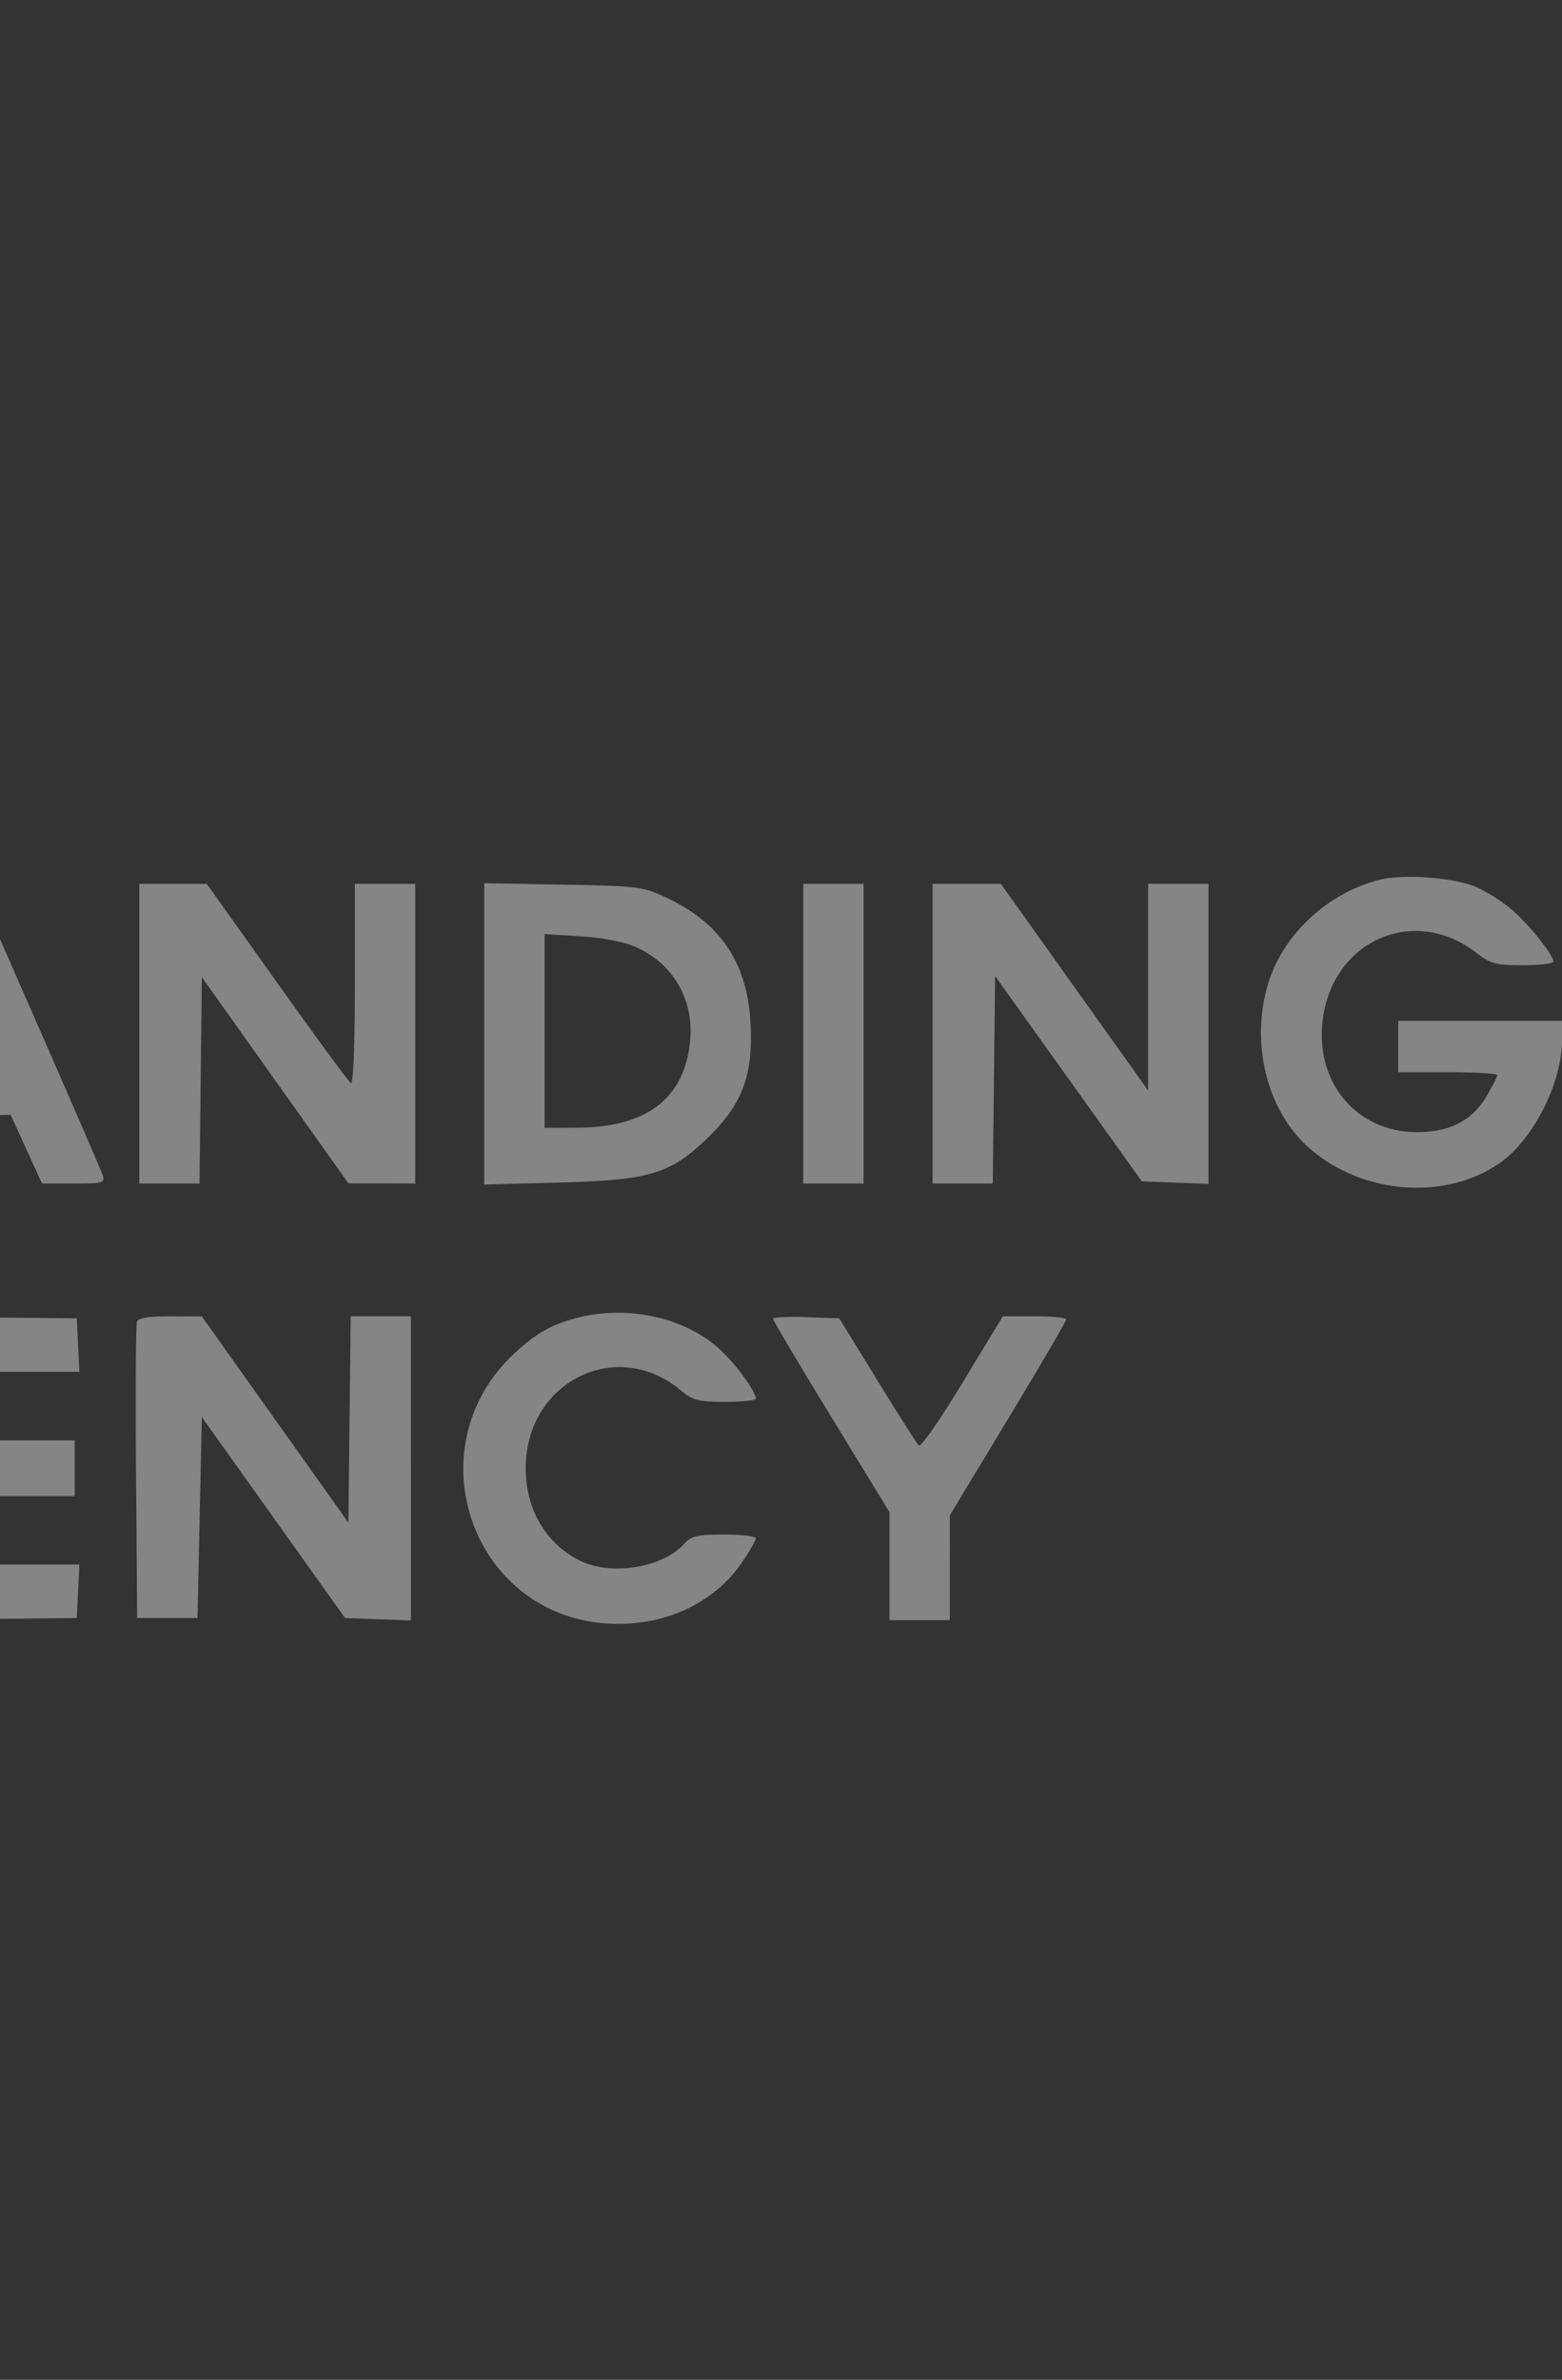 <svg width="65" height="99" fill="none" xmlns="http://www.w3.org/2000/svg"><rect width="100%" height="100%" fill="#333333" stroke="none"/><path fill-rule="evenodd" clip-rule="evenodd" d="M-180.243 33.321v6.7l-1.327-1.251c-2.272-2.142-4.555-2.951-8.271-2.931-2.629.014-4.319.41-6.637 1.557-5.266 2.603-8.522 8.182-8.522 14.599s3.256 11.996 8.522 14.6c2.318 1.146 4.008 1.542 6.637 1.556 3.716.02 5.999-.789 8.271-2.93l1.327-1.252v3.428h7.894V26.621h-7.894v6.7zm118.226-1.714v4.986h-5.202v5.698h5.188l.052 9.66c.052 9.59.055 9.667.462 10.666a7.737 7.737 0 0 0 4.317 4.278c.93.367 1.367.405 5.275.465l4.26.066V60.63h-2.377c-2.707-.001-3.251-.188-3.783-1.3-.271-.567-.297-1.457-.255-8.791l.047-8.16 2.915-.05 2.915-.048v-5.689h-5.92V26.62h-7.894v4.986zm-93.199 4.287c-6.913.91-12.592 6.129-13.979 12.844-.363 1.757-.363 4.757 0 6.514 1.283 6.21 6.142 11.08 12.591 12.618 1.935.462 5.277.381 7.446-.18 1.966-.507 4.226-1.56 5.665-2.638 2.124-1.592 4.164-4.081 5.141-6.273l.444-.997h-4.214c-2.52 0-4.214.068-4.214.168 0 .092-.44.64-.979 1.218-1.715 1.839-3.826 2.653-6.445 2.486-3.756-.24-6.221-2.421-7.545-6.676l-.125-.401H-137.545l-.001-1.825c-.003-8.647-4.691-15.127-12.016-16.61-1.639-.333-4.172-.444-5.654-.248zm36.15-.027c-2.626.367-4.67 1.315-6.389 2.964l-1.146 1.099V36.593h-7.894v40.776h7.894V64.06l1.146 1.1c2.171 2.081 4.702 3.011 8.183 3.007 6.145-.009 11.184-3.226 13.799-8.81 1.165-2.487 1.532-4.25 1.532-7.362 0-2.219-.071-2.942-.418-4.273-1.275-4.893-4.509-8.842-8.774-10.714-2.11-.926-5.741-1.449-7.933-1.142zm33.907.01c-1.77.221-3.344.673-4.965 1.424-1.876.87-2.899 1.568-4.43 3.02-3.3 3.132-5.014 7.124-5.014 11.674s1.715 8.542 5.015 11.674c1.532 1.454 2.55 2.148 4.451 3.032 4.26 1.982 9.392 1.982 13.653 0 4.271-1.987 7.33-5.452 8.746-9.91 2.134-6.714-.502-14.196-6.427-18.242-2.963-2.023-7.472-3.116-11.03-2.672zm142.579.72c-2.162.542-4.017 2.262-4.642 4.304-.754 2.462-.07 5.269 1.662 6.822 2.209 1.98 5.749 2.255 8.02.622 1.372-.987 2.54-3.317 2.54-5.07v-.806h-6.817v2.136h2.063c1.135 0 2.063.053 2.063.118s-.205.466-.456.891c-.594 1.006-1.525 1.484-2.889 1.484-2.482 0-4.216-2.028-3.93-4.598.373-3.36 3.792-4.885 6.412-2.858.587.453.807.512 1.929.512.696 0 1.266-.068 1.266-.152 0-.272-1-1.527-1.71-2.144a7.038 7.038 0 0 0-1.48-.95c-.907-.398-3.03-.562-4.031-.312zm-90.374 6.419v6.245l3.633-.057c3.397-.054 3.69-.085 4.497-.48 1.067-.522 1.71-1.438 1.854-2.641.127-1.06-.136-1.966-.764-2.639l-.451-.483.361-.383c1.589-1.678 1-4.488-1.146-5.47-.622-.286-1.203-.33-4.35-.333l-3.633-.004v6.245zm12.38-.013v6.232h2.511v-4.808h1.923l1.844 2.404 1.844 2.404h1.5c.825 0 1.5-.06 1.498-.133-.001-.074-.802-1.17-1.778-2.436l-1.777-2.302.844-.388c2.034-.935 2.757-3.21 1.675-5.265-.404-.768-.681-1.043-1.455-1.445l-.956-.495h-7.674v6.232zm16.897-5.928c-.313.6-5.237 11.938-5.237 12.057 0 .065.576.095 1.28.066l1.28-.052.592-1.335.592-1.336 2.806-.049 2.805-.05.654 1.43.655 1.43h1.318c1.182 0 1.308-.034 1.217-.317-.056-.174-1.26-2.959-2.677-6.188L-.967 36.86l-1.272-.053c-1.074-.043-1.298-.002-1.438.268zm9.474 5.928v6.232h2.506l.048-4.293.048-4.294 3.05 4.29 3.05 4.291 1.39.003 1.39.003V36.771h-2.512v4.195c0 2.536-.065 4.154-.166 4.092-.092-.056-1.478-1.944-3.08-4.195l-2.914-4.092h-2.81v6.232zm14.352.006v6.267l3.095-.08c3.818-.1 4.667-.358 6.244-1.9 1.403-1.371 1.846-2.553 1.748-4.664-.12-2.557-1.236-4.235-3.53-5.303-.954-.444-1.184-.473-4.282-.528l-3.274-.059v6.267zm13.276-.006v6.232h2.512V36.771h-2.512v6.232zm5.382 0v6.232h2.505l.049-4.316.048-4.317 3.054 4.272 3.054 4.272 1.386.052 1.386.052V36.77h-2.512v8.594l-3.063-4.297-3.063-4.296h-2.844v6.232zm-64.639-3.484c.348.401.422.636.337 1.065-.196.979-.66 1.164-2.929 1.168l-2.018.004v-1.305c0-.719.06-1.367.135-1.442.074-.075 1.01-.106 2.081-.07 1.89.062 1.96.08 2.394.58zm12.563-.256c.887.574.936 1.84.095 2.496-.396.31-.73.354-2.67.354h-2.22V38.87l2.199.067c1.514.047 2.321.148 2.596.325zm39.712.127c1.547.68 2.425 2.164 2.28 3.855-.207 2.42-1.774 3.651-4.671 3.667l-1.39.008V38.857l1.494.093c.908.056 1.806.229 2.287.44zm-27.806 2.864.837 1.906-1.706.052c-.937.028-1.74.015-1.785-.03-.044-.043.31-.96.786-2.037.476-1.076.903-1.921.948-1.878.045.044.46.938.92 1.987zm-185.248.279c2.753.73 4.785 2.754 5.791 5.768.397 1.192.46 1.693.463 3.694.004 2.07-.048 2.466-.491 3.74-.602 1.73-1.284 2.822-2.426 3.883-3.075 2.854-8.083 2.787-11.045-.15-4.323-4.284-3.478-13.25 1.523-16.158 1.635-.95 4.277-1.283 6.185-.777zm35.521 0c2.598.688 4.597 2.582 5.625 5.329.212.567.385 1.067.385 1.113 0 .045-3.641.082-8.092.082h-8.093l.115-.49c.063-.27.407-1.086.765-1.816 1.04-2.125 2.785-3.61 4.904-4.175 1.244-.331 3.23-.351 4.391-.043zm35.011.006c2.727.72 4.749 2.732 5.747 5.717.417 1.248.476 1.711.476 3.739.001 2.008-.06 2.498-.459 3.694-1.264 3.788-4.172 6.011-7.854 6.004-3.236-.006-5.83-1.607-7.253-4.478-2.503-5.048-.83-11.942 3.403-14.026 1.82-.896 4.075-1.143 5.94-.65zm34.963.026c2.876.739 5.063 3.106 5.91 6.396.41 1.595.362 4.68-.1 6.331-1.12 4.015-4.096 6.407-7.97 6.407-4.96 0-8.394-3.969-8.394-9.704 0-2.055.333-3.559 1.164-5.253.647-1.32 2.196-2.965 3.337-3.542 1.764-.894 4.093-1.138 6.053-.635zM-26.32 44.3c.711.357 1.012 1.038.743 1.683-.32.766-.868.938-2.989.938h-1.875v-2.849l1.839.003c1.11.002 2.015.09 2.282.225zm10.577 10.51c-1.86.524-3.25 1.713-4.095 3.5-.405.857-.467 1.22-.467 2.771 0 1.654.043 1.87.585 2.963 1.043 2.103 2.94 3.341 5.353 3.495 1.963.125 3.11-.295 4.49-1.647 1.253-1.226 1.81-2.436 1.987-4.317l.106-1.129-3.39.048-3.39.05-.053 1.112-.053 1.113h2.054c2.356 0 2.413.064 1.26 1.4-.745.865-1.563 1.157-2.959 1.057-3.916-.281-4.923-6.12-1.36-7.882 1.155-.571 2.398-.597 3.489-.073.432.207.88.528.996.712.177.28.436.334 1.607.334h1.395l-.347-.675c-.457-.889-1.814-2.115-2.836-2.564-1.027-.451-3.24-.587-4.372-.268zm39.352.129c-.824.266-1.393.615-2.17 1.33-4.238 3.894-1.855 10.907 3.829 11.269 2.308.147 4.407-.799 5.59-2.518.327-.476.595-.937.595-1.024 0-.087-.593-.159-1.318-.159-1.12 0-1.369.057-1.66.382-.9 1.005-3.065 1.351-4.357.697-1.414-.716-2.241-2.132-2.241-3.839 0-3.59 3.776-5.48 6.462-3.232.495.414.721.472 1.839.472.701 0 1.274-.06 1.274-.133-.001-.274-.707-1.27-1.358-1.916-1.536-1.524-4.199-2.07-6.485-1.33zm-52.529.001c-.373.6-5.405 12.283-5.324 12.363.2.2 2.327.092 2.496-.127.095-.122.406-.765.692-1.429l.52-1.206 2.84.049 2.84.049.58 1.335.581 1.335 1.292.053c.964.039 1.29-.006 1.29-.178 0-.127-1.196-2.955-2.657-6.285l-2.656-6.054-1.185-.052c-.736-.033-1.231.023-1.309.147zm23.237 6.137v6.328l4.44-.048 4.44-.048.053-1.112.054-1.113h-6.476v-2.849h6.28v-2.315h-6.28V57.07h6.476l-.054-1.113-.053-1.113-4.44-.047-4.44-.048v6.327zM5.7 54.98c-.048.123-.066 2.947-.04 6.277l.048 6.052h2.511l.09-4.18.09-4.181 2.979 4.18 2.98 4.181 1.37.052 1.372.052V54.755h-2.505l-.049 4.293-.048 4.294-3.05-4.29-3.05-4.291-1.306-.003c-.885-.002-1.334.07-1.392.22zm26.47-.117c0 .067 1.09 1.903 2.421 4.08l2.422 3.96v4.495h2.512v-2.18l.001-2.182 2.42-4.006c1.332-2.204 2.422-4.067 2.422-4.14 0-.074-.593-.134-1.318-.134h-1.32l-1.674 2.762c-.921 1.52-1.741 2.697-1.822 2.616-.081-.08-.859-1.303-1.728-2.718l-1.58-2.571-1.378-.052c-.758-.029-1.379.003-1.379.07zm-59.204 4.879c.318.734.691 1.596.83 1.914l.252.579h-3.572l.633-1.38c.349-.76.75-1.653.89-1.986.14-.334.285-.574.322-.535.037.04.327.673.645 1.408z" fill="#fff" opacity=".4"/></svg>